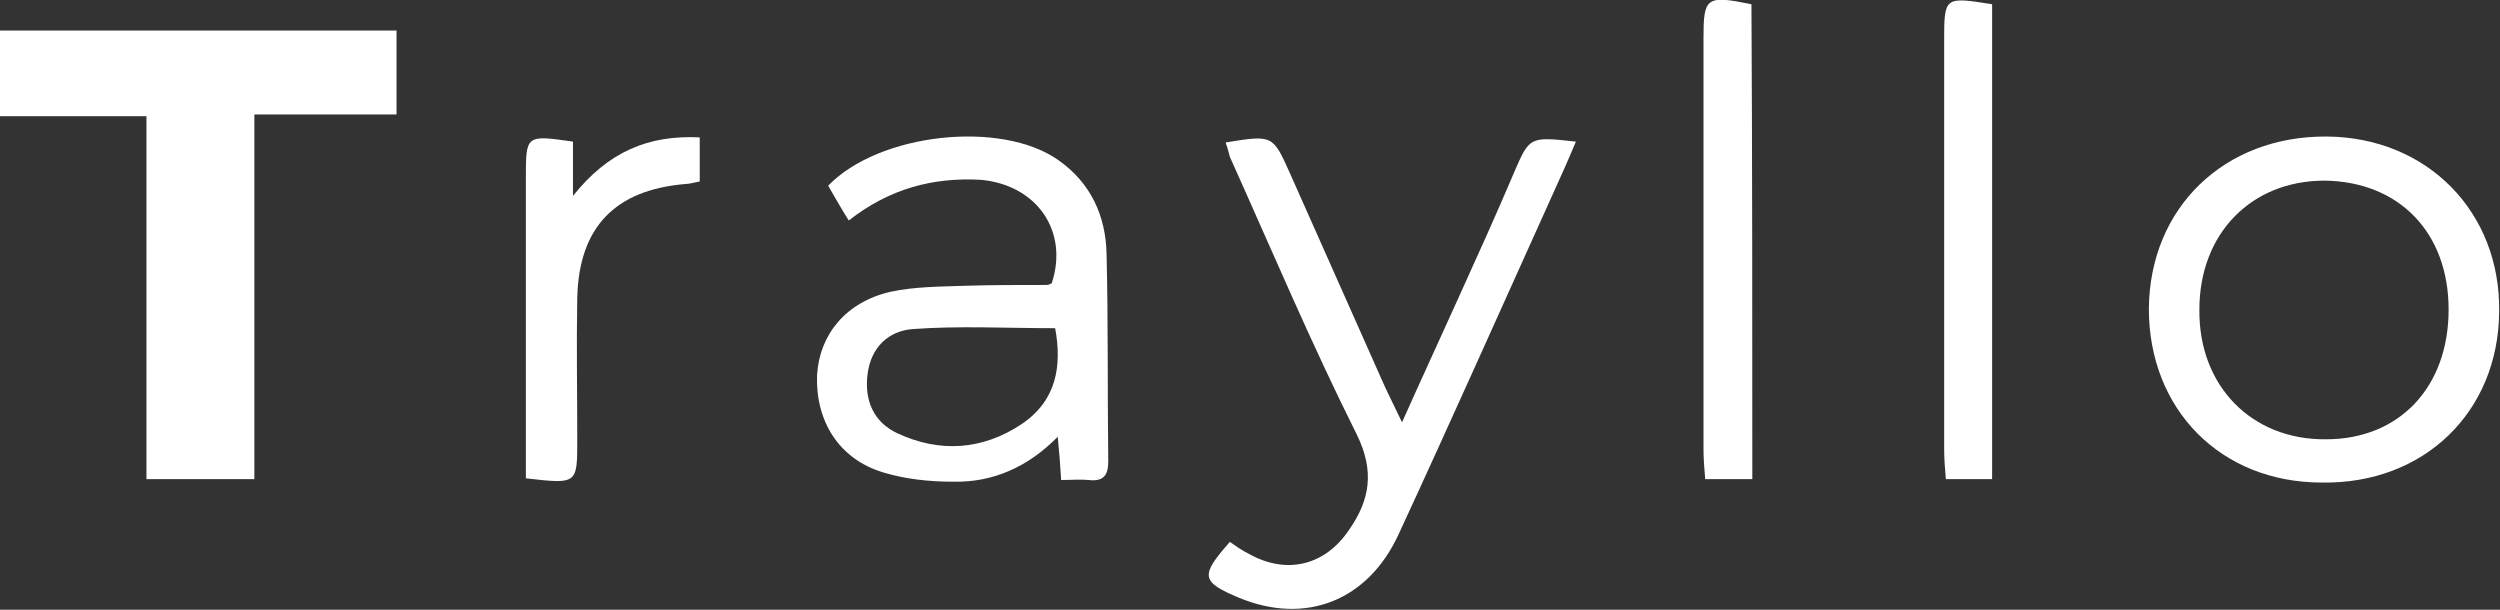 <svg width="205" height="50" viewBox="0 0 205 50" fill="none" xmlns="http://www.w3.org/2000/svg">
<rect x="0" y="0" width="205" height="50" fill="#333333" stroke="none"/>
<g clip-path="url(#clip0_6_129)">
<path d="M20.858 39.291C17.768 39.291 14.959 39.291 12.009 39.291C12.009 29.416 12.009 19.611 12.009 9.527C7.936 9.527 4.003 9.527 0 9.527C0 7.093 0 4.868 0 2.503C10.815 2.503 21.561 2.503 32.516 2.503C32.516 4.729 32.516 6.954 32.516 9.388C28.724 9.388 24.931 9.388 20.858 9.388C20.858 19.402 20.858 29.277 20.858 39.291Z" fill="white"/>
<path d="M69.597 18.081C68.895 16.968 68.404 16.064 67.912 15.229C72.055 10.918 82.098 9.805 86.804 13.143C89.472 15.021 90.666 17.733 90.737 20.793C90.877 26.495 90.807 32.128 90.877 37.83C90.877 39.013 90.456 39.499 89.262 39.36C88.559 39.291 87.857 39.36 87.014 39.36C86.944 38.178 86.874 37.205 86.734 35.814C84.275 38.317 81.396 39.569 78.165 39.499C76.199 39.499 74.233 39.291 72.407 38.734C68.755 37.622 66.859 34.492 66.999 30.737C67.21 27.399 69.387 24.757 73.039 23.922C75.005 23.505 77.042 23.505 79.079 23.435C81.326 23.366 83.573 23.366 85.82 23.366C85.961 23.366 86.101 23.296 86.242 23.227C87.647 18.985 85.048 15.16 80.413 14.743C76.55 14.534 72.969 15.438 69.597 18.081ZM86.523 26.912C82.52 26.912 78.657 26.704 74.865 26.982C72.898 27.121 71.423 28.442 71.142 30.668C70.862 32.823 71.634 34.631 73.601 35.535C77.042 37.135 80.553 36.926 83.784 34.77C86.663 32.823 87.085 29.972 86.523 26.912Z" fill="white"/>
<path d="M176.206 25.313C176.276 17.038 182.386 11.127 190.814 11.196C199.03 11.266 205.07 17.385 204.93 25.591C204.86 33.797 198.75 39.708 190.392 39.569C182.105 39.569 176.206 33.588 176.206 25.313ZM200.786 25.383C200.786 19.054 196.713 14.882 190.603 14.812C184.633 14.812 180.349 19.124 180.349 25.383C180.279 31.641 184.633 36.092 190.743 36.022C196.713 36.022 200.786 31.78 200.786 25.383Z" fill="white"/>
<path d="M100.498 11.683C104.361 11.057 104.361 11.057 105.766 14.186C108.364 20.028 110.963 25.869 113.561 31.711C113.983 32.615 114.404 33.449 114.966 34.631C116.581 31.015 118.126 27.677 119.601 24.409C121.146 21.001 122.691 17.594 124.166 14.117C125.43 11.196 125.43 11.196 129.222 11.613C128.59 13.143 127.958 14.534 127.326 15.925C123.112 25.243 118.969 34.562 114.685 43.811C112.157 49.305 107.03 51.252 101.622 49.026C98.462 47.705 98.392 47.218 100.85 44.437C101.341 44.784 101.833 45.132 102.395 45.41C105.485 47.149 108.645 46.384 110.612 43.463C112.367 40.96 112.718 38.595 111.244 35.605C107.521 28.164 104.291 20.515 100.85 12.865C100.779 12.656 100.709 12.239 100.498 11.683Z" fill="white"/>
<path d="M143.69 39.291C142.425 39.291 141.232 39.291 139.827 39.291C139.757 38.456 139.687 37.622 139.687 36.857C139.687 25.591 139.687 14.395 139.687 3.129C139.687 -0.209 139.897 -0.417 143.619 0.348C143.69 13.282 143.69 26.217 143.69 39.291Z" fill="white"/>
<path d="M163.354 39.291C162.09 39.291 160.966 39.291 159.561 39.291C159.491 38.456 159.421 37.622 159.421 36.857C159.421 25.73 159.421 14.534 159.421 3.408C159.421 -0.278 159.421 -0.278 163.354 0.348C163.354 13.282 163.354 26.217 163.354 39.291Z" fill="white"/>
<path d="M43.121 39.221C43.121 38.387 43.121 37.622 43.121 36.857C43.121 29.416 43.121 22.044 43.121 14.604C43.121 11.057 43.121 11.057 46.984 11.613C46.984 12.865 46.984 14.117 46.984 16.064C49.863 12.448 53.164 11.057 57.378 11.266C57.378 12.517 57.378 13.7 57.378 14.882C56.956 14.951 56.535 15.09 56.184 15.09C50.425 15.577 47.475 18.637 47.335 24.409C47.264 28.303 47.335 32.197 47.335 36.092C47.335 39.708 47.335 39.708 43.121 39.221Z" fill="white"/>
</g>
<defs>
<clipPath id="clip0_6_129">
<rect width="205" height="50" fill="white"/>
</clipPath>
</defs>
</svg>
